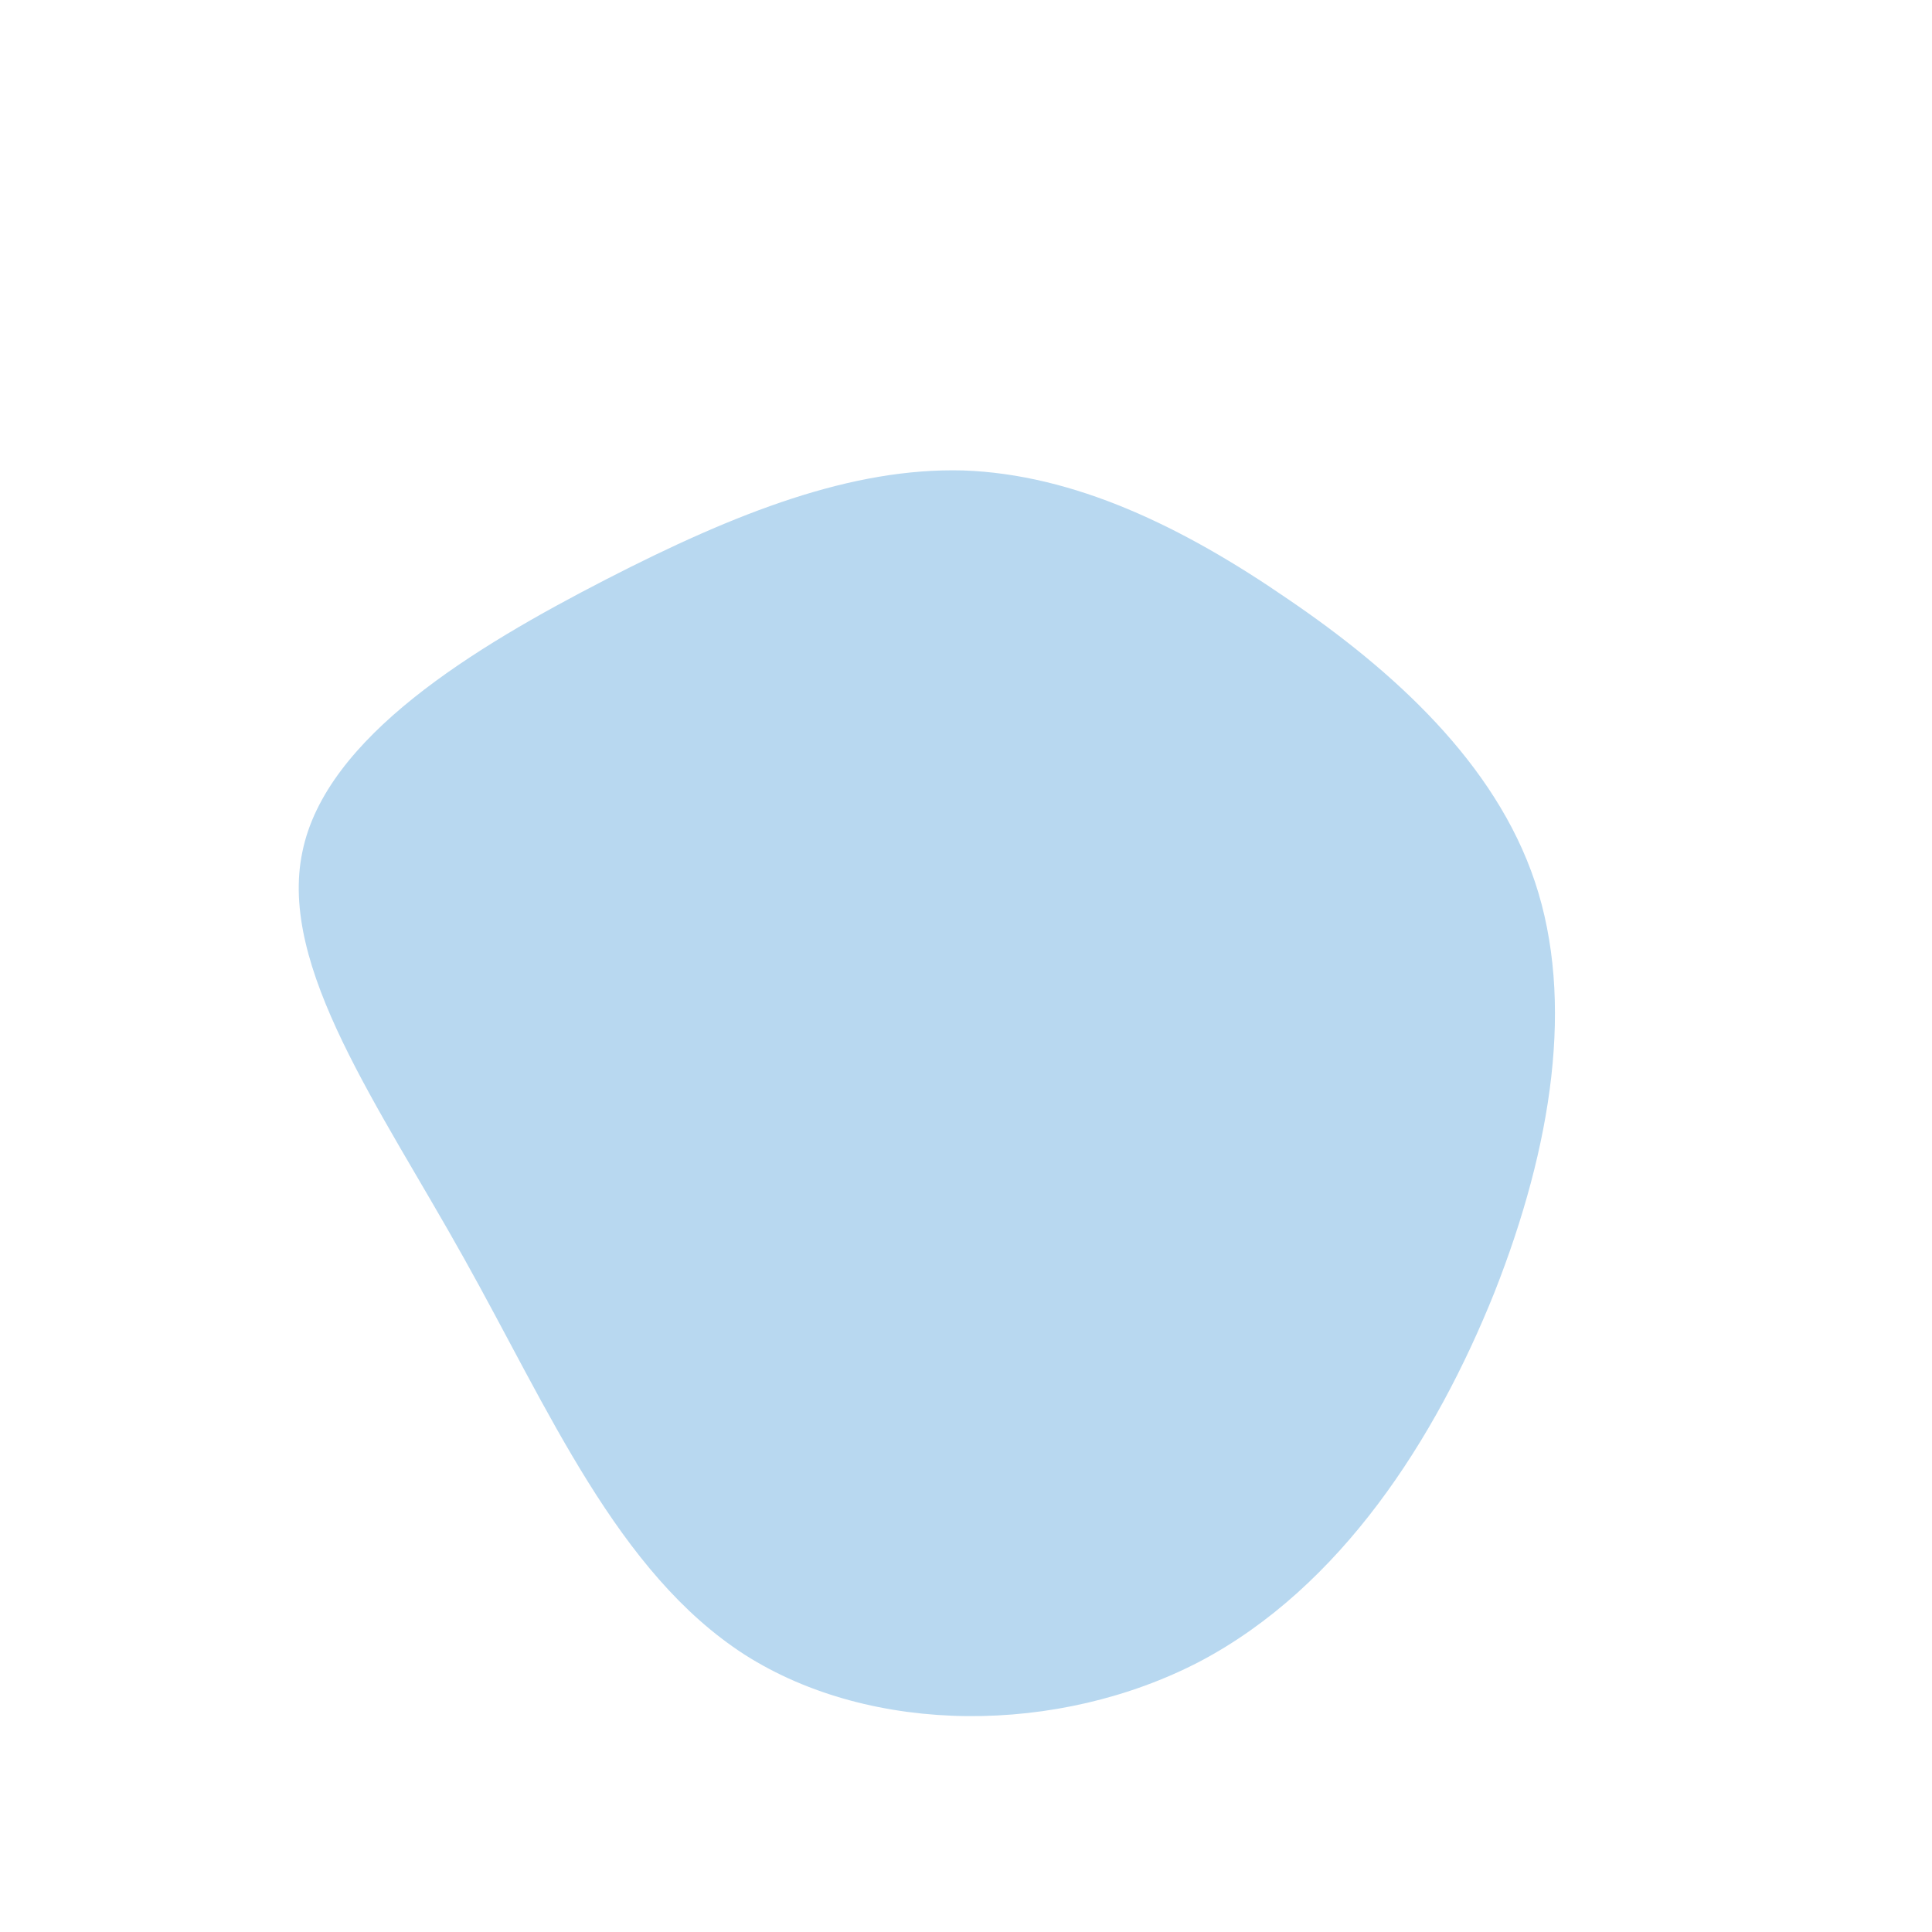 <?xml version="1.0" standalone="no"?>
<svg viewBox="0 0 200 200" xmlns="http://www.w3.org/2000/svg">
  <path fill="#B8D8F0" d="M33.3,-38C44.2,-30.6,54.8,-21,58.9,-8.7C63,3.6,60.7,18.6,54.7,33.8C48.6,49,38.8,64.3,24.2,72C9.6,79.6,-9.7,79.7,-22.9,71.3C-36.1,62.8,-43.2,45.9,-52,30.2C-60.7,14.6,-71.2,0.1,-68.7,-11.8C-66.3,-23.7,-50.9,-33,-37.3,-40C-23.7,-47,-11.8,-51.6,-0.3,-51.3C11.2,-50.9,22.4,-45.5,33.3,-38Z" transform="translate(100 100)" />
</svg>
